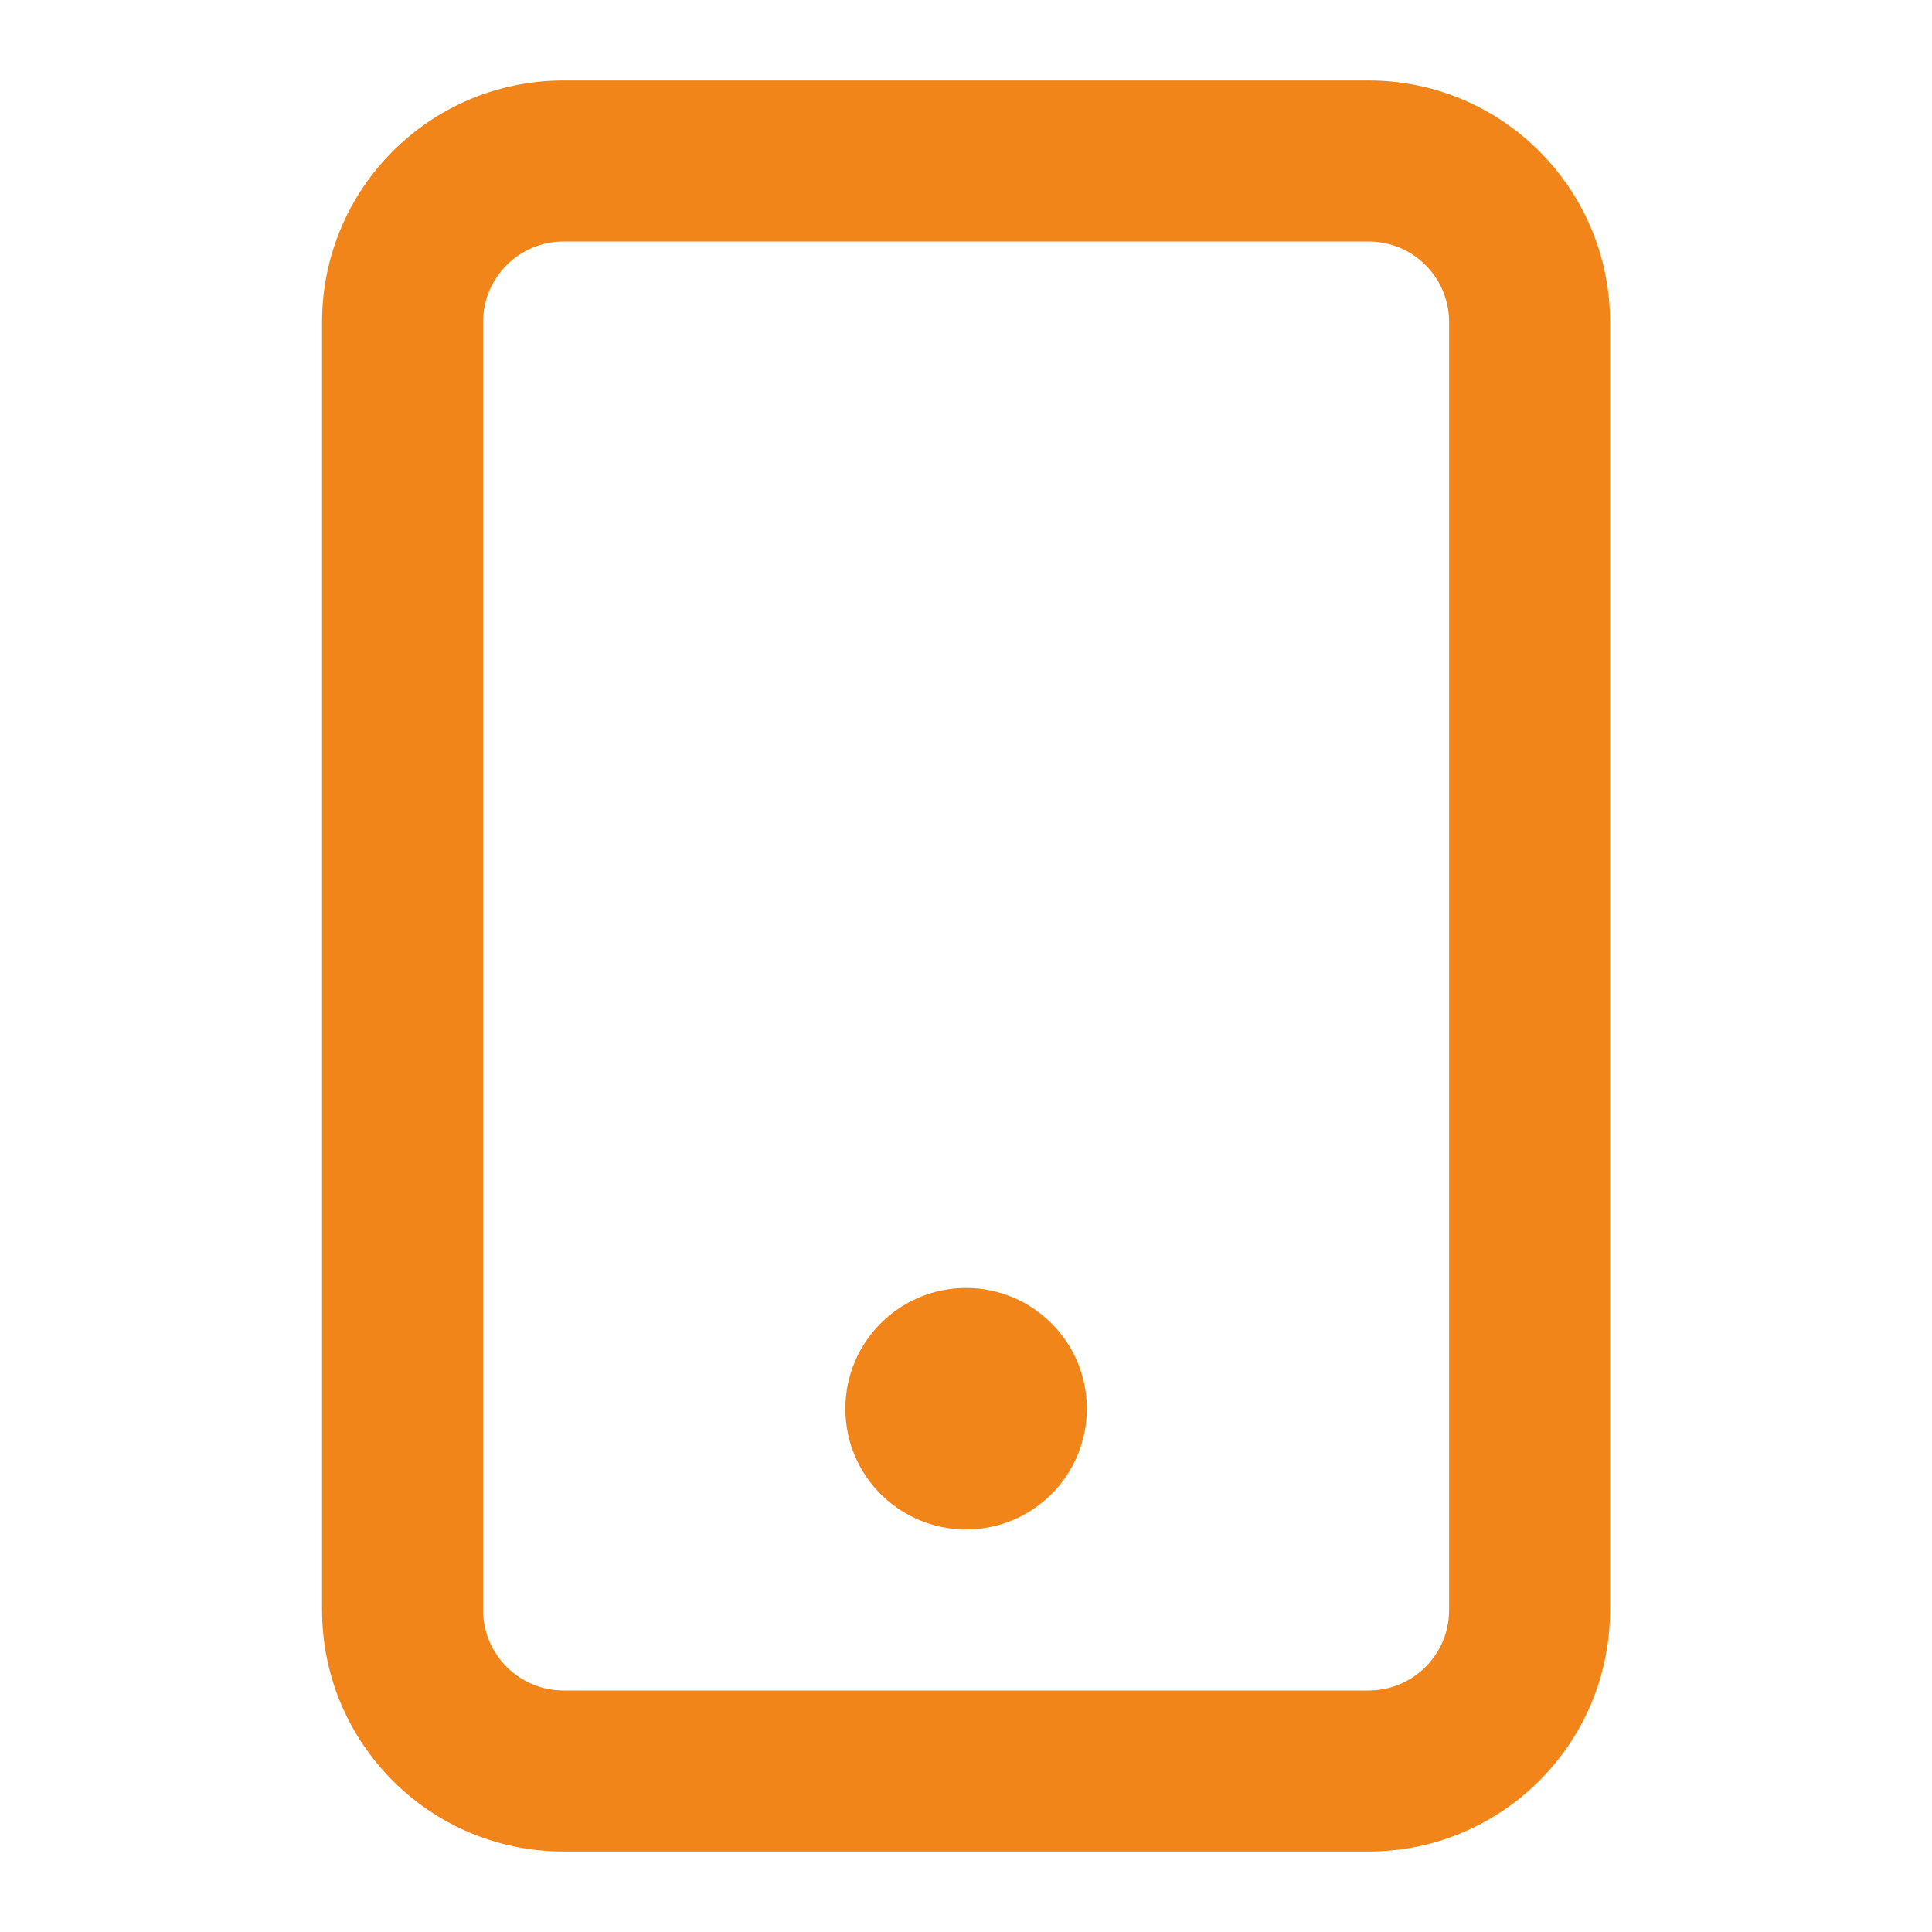 <svg width="20" height="20" viewBox="0 0 20 20" fill="none" xmlns="http://www.w3.org/2000/svg">
<path d="M10.001 15.833C10.691 15.833 11.251 15.274 11.251 14.583C11.251 13.893 10.691 13.333 10.001 13.333C9.31 13.333 8.751 13.893 8.751 14.583C8.751 15.274 9.31 15.833 10.001 15.833Z" fill="#F2851A"/>
<path fill-rule="evenodd" clip-rule="evenodd" d="M5.834 19.167C4.453 19.167 3.334 18.047 3.334 16.667V3.333C3.334 1.953 4.453 0.833 5.834 0.833H14.167C15.548 0.833 16.667 1.953 16.667 3.333V16.667C16.667 18.047 15.548 19.167 14.167 19.167H5.834ZM5.001 16.667C5.001 17.127 5.374 17.5 5.834 17.5H14.167C14.628 17.5 15.001 17.127 15.001 16.667L15.001 3.333C15.001 2.873 14.628 2.5 14.167 2.5L5.834 2.5C5.374 2.5 5.001 2.873 5.001 3.333L5.001 16.667Z" fill="#F2851A"/>
</svg>
